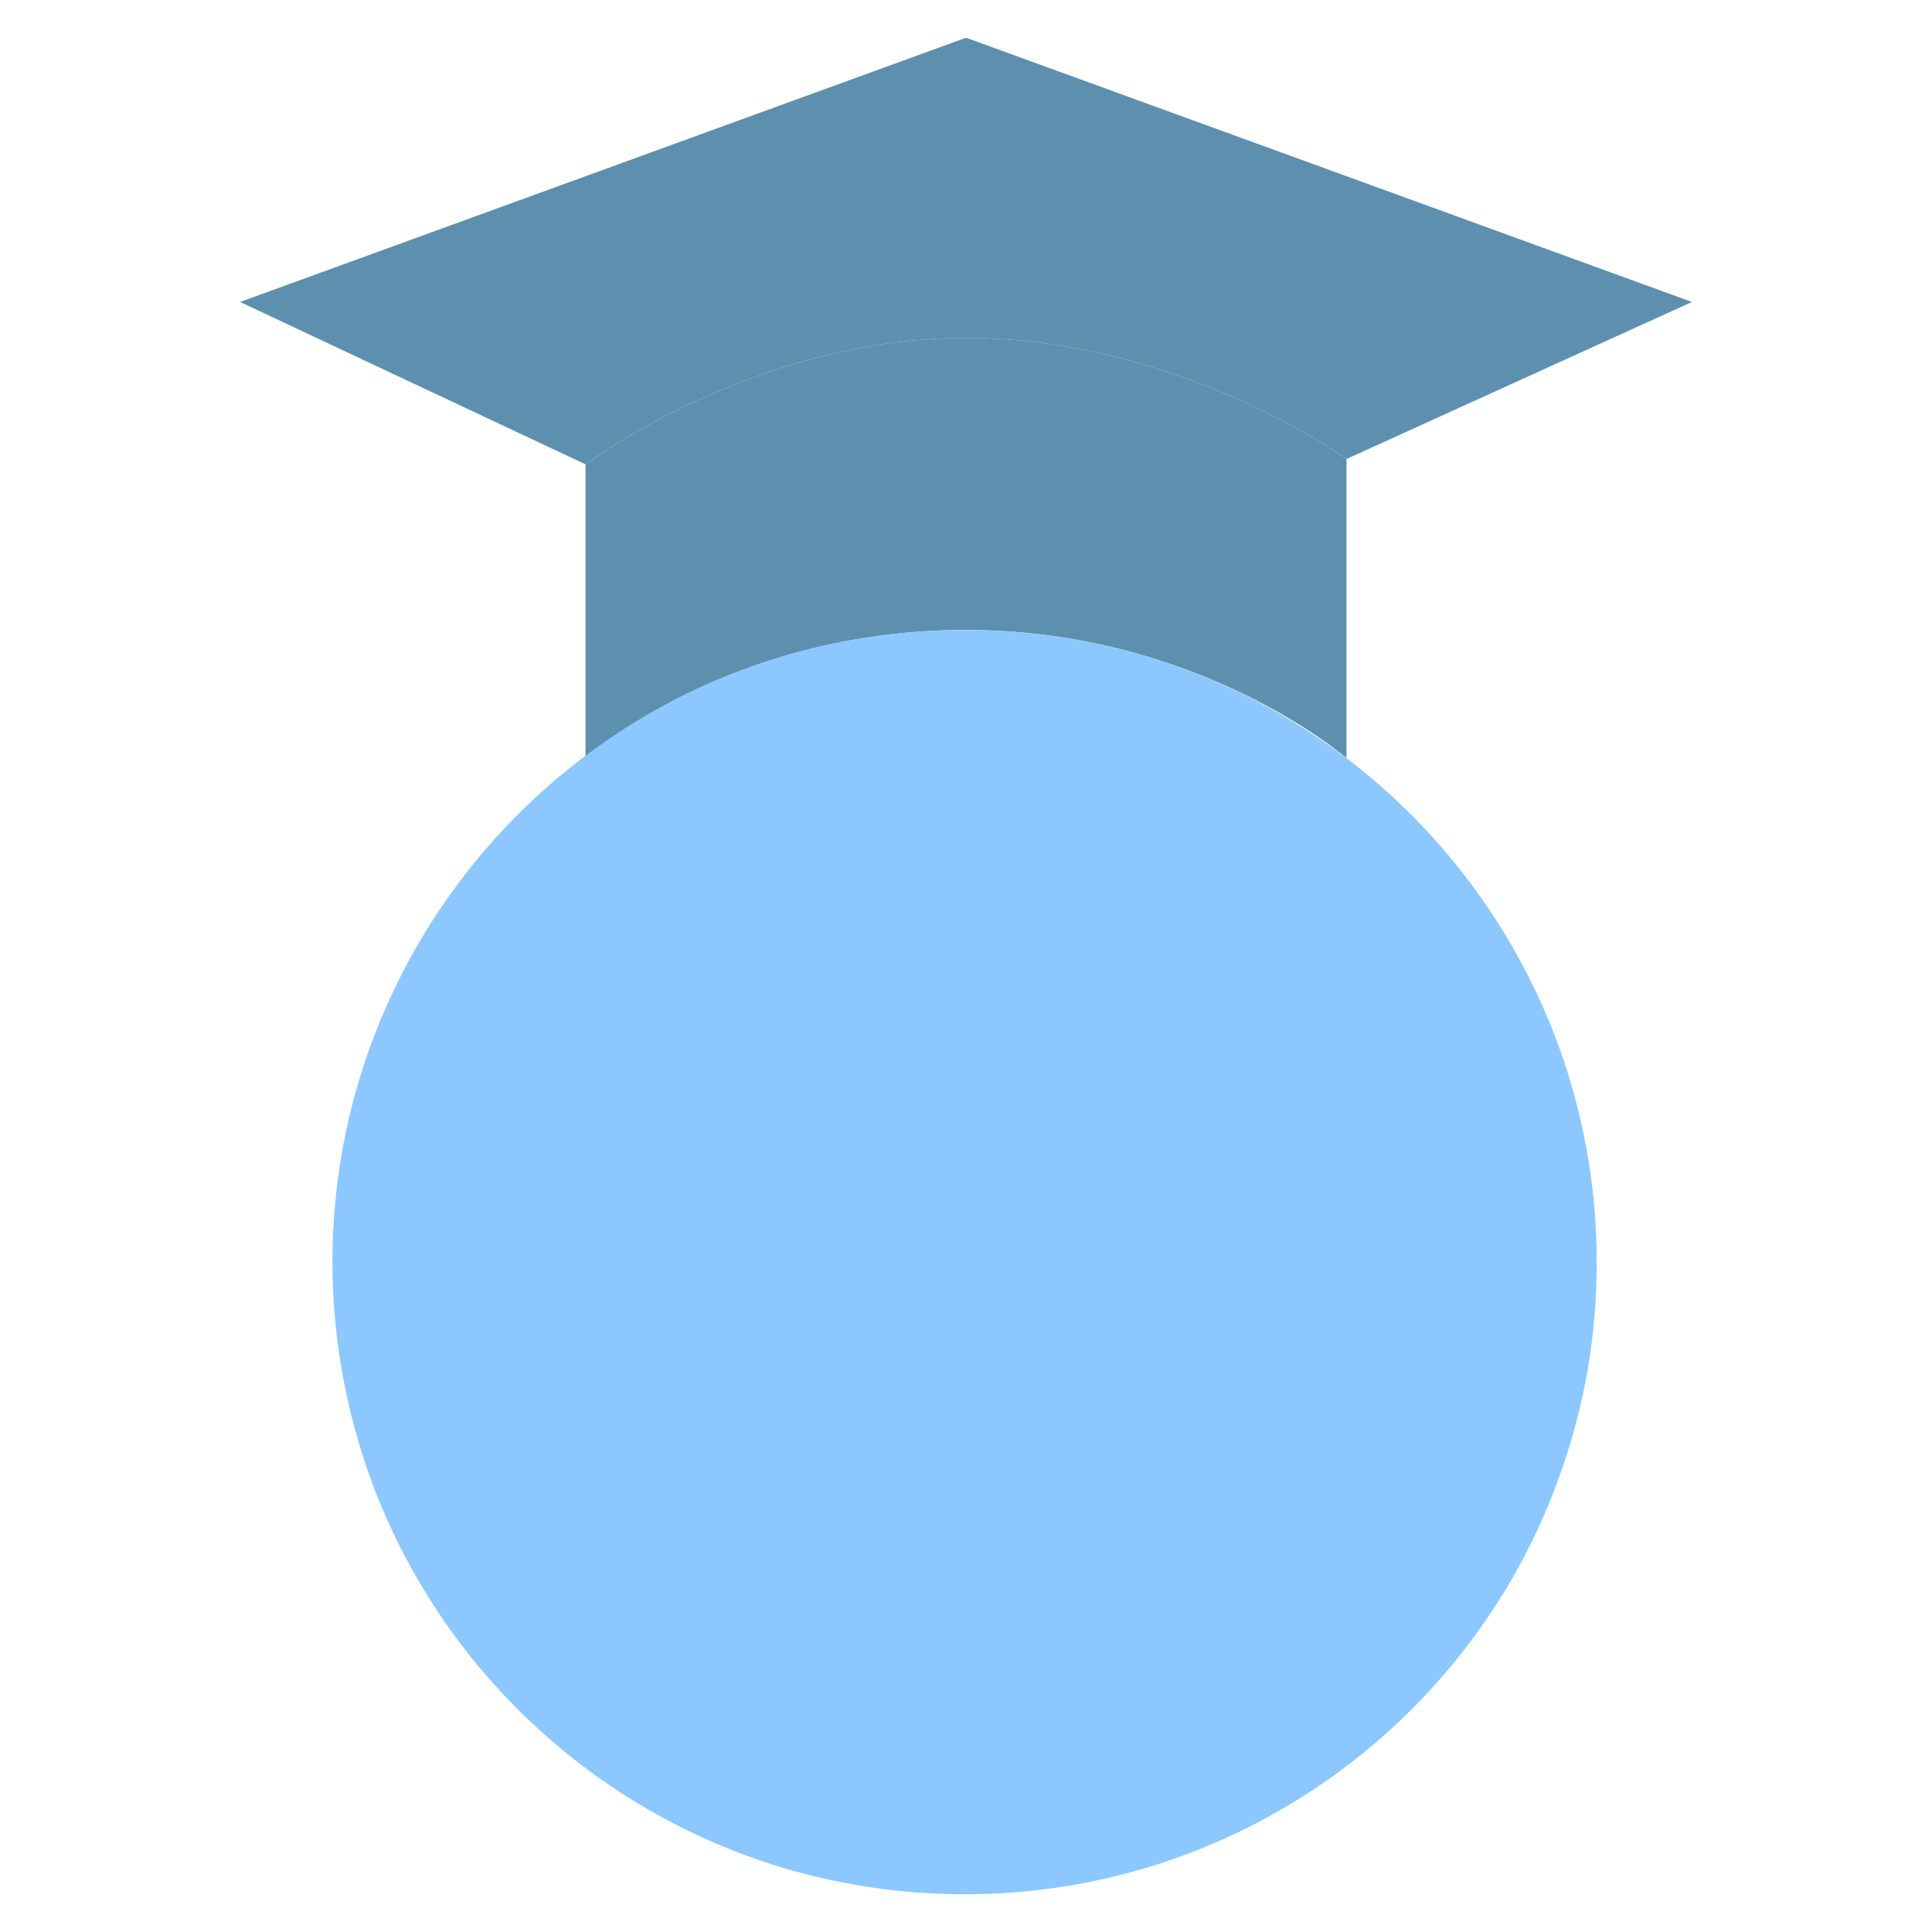 <svg xmlns="http://www.w3.org/2000/svg" viewBox="0.0 0.0 200.0 200.0" height="200.0px" width="200.0px"><path fill="#5c90ae" fill-opacity="1.0"  filling="0" d="M139.388 47.514 L139.388 78.474 C139.388 78.474 124.107 65.215 100.003 65.215 C75.339 65.215 60.618 78.463 60.614 78.467 L60.614 48.065 C60.614 48.065 77.968 34.982 100.003 34.982 C122.034 34.982 139.388 47.514 139.388 47.514 Z"></path>
<path fill="#8cc8ff" fill-opacity="1.0"  filling="0" d="M165.291 130.658 C165.291 137.982 164.149 145.511 161.166 153.558 C151.947 178.431 127.93 196.094 99.848 196.094 C71.766 196.094 47.816 178.409 38.538 153.558 C35.833 146.234 34.413 138.467 34.413 130.658 C34.413 95.027 63.098 65.215 99.849 65.215 C136.551 65.215 165.291 95.05 165.291 130.658 Z"></path>
<path fill="#5c90ae" fill-opacity="1.0"  filling="0" d="M139.388 47.514 C139.388 47.514 122.037 34.983 100 34.983 C77.97 34.983 60.612 48.065 60.612 48.065 L24.852 31.259 L100.007 3.906 L175.148 31.259 L139.388 47.514 Z"></path>
<path fill="" fill-opacity="1.0"  filling="0" d="M179.052 31.209 C179.029 29.605 177.995 28.139 176.485 27.589 L101.343 0.236 C100.48 -0.079 99.534 -0.079 98.671 0.235 L78.796 7.469 C76.769 8.207 75.723 10.448 76.461 12.475 C77.198 14.502 79.438 15.547 81.467 14.811 L100.006 8.063 L164.828 31.659 L139.745 43.061 C128.014 35.634 113.926 31.076 100.003 31.076 C88.703 31.076 77.525 34.263 67.5 39.372 C65.008 40.642 62.571 42.032 60.236 43.573 L35.012 31.718 L49.471 26.456 C51.498 25.718 52.544 23.476 51.806 21.449 C51.068 19.422 48.827 18.377 46.8 19.114 L23.516 27.588 C22.033 28.128 21.021 29.507 20.95 31.083 C20.879 32.659 21.763 34.123 23.191 34.794 L56.708 50.547 L56.708 76.309 C40.453 89.263 30.711 109.196 30.515 129.986 C28.964 168.058 62.683 200.0 99.85 200.0 C137.693 200.0 169.197 168.493 169.197 130.658 C169.197 109.776 159.542 89.676 143.295 76.579 L143.295 50.029 L171.242 37.326 L171.242 63.928 C171.242 66.085 172.991 67.834 175.148 67.834 C177.305 67.834 179.055 66.085 179.055 63.928 L179.055 31.259 C179.054 31.242 179.052 31.226 179.052 31.209 Z M144.061 87.854 C137.734 89.673 130.659 91.069 123.111 92.007 C122.284 88.837 121.349 85.832 120.311 83.027 C118.519 78.179 118.262 78.32 114.199 70.806 C128.321 72.656 143.943 87.732 144.061 87.854 Z M161.227 126.241 L127.587 126.241 C127.362 116.873 126.422 107.86 124.838 99.661 C133.839 98.501 142.216 96.71 149.542 94.351 C156.368 103.668 160.407 114.649 161.227 126.241 Z M78.649 188.443 C68.961 184.888 60.231 178.836 53.449 171.063 C59.9 169.054 67.308 167.487 75.253 166.426 C76.243 170.664 77.416 174.64 78.762 178.28 C80.524 183.043 82.54 187.076 84.756 190.327 C82.691 189.807 80.648 189.179 78.649 188.443 Z M114.219 190.474 C116.474 187.198 118.524 183.114 120.312 178.28 C121.667 174.615 122.847 170.608 123.842 166.336 C132.034 167.395 139.676 168.986 146.306 171.047 C137.872 180.724 126.596 187.492 114.219 190.474 Z M112.984 175.571 C109.15 185.939 104.144 192.142 99.584 192.184 C99.536 192.184 99.489 192.182 99.443 192.182 C94.895 192.096 89.911 185.903 86.09 175.571 C84.95 172.487 83.943 169.134 83.075 165.566 C88.55 165.082 94.199 164.825 99.908 164.825 C105.364 164.825 110.767 165.057 116.014 165.5 C115.143 169.093 114.131 172.468 112.984 175.571 Z M99.908 157.012 C93.602 157.012 87.424 157.296 81.472 157.843 C80.187 150.464 79.438 142.415 79.278 134.054 L119.795 134.054 C119.636 142.391 118.89 150.417 117.612 157.778 C111.886 157.274 105.955 157.012 99.908 157.012 Z M38.476 126.241 C39.295 114.631 43.334 103.639 50.161 94.319 C57.321 96.631 65.484 98.398 74.254 99.565 C72.659 107.791 71.713 116.836 71.487 126.241 L38.476 126.241 Z M55.935 87.52 C63.736 79.55 73.934 73.727 84.739 71.004 C82.53 74.252 80.519 78.276 78.762 83.027 C77.735 85.805 76.808 88.779 75.986 91.916 C68.665 90.975 61.797 89.6 55.641 87.825 C55.739 87.724 55.836 87.621 55.935 87.52 Z M64.52 50.12 C74.922 43.319 87.577 38.843 100.076 38.89 C112.494 38.906 124.984 43.104 135.482 49.62 L135.482 71.028 C128.479 66.859 116.128 61.309 100.003 61.309 C87.572 61.309 75.226 64.566 64.52 70.916 L64.52 50.12 Z M99.24 69.134 C99.383 69.133 99.524 69.128 99.668 69.127 C104.205 69.244 109.173 75.432 112.984 85.737 C113.806 87.959 114.559 90.321 115.24 92.803 C110.257 93.196 105.123 93.401 99.904 93.401 C94.432 93.401 89.057 93.174 83.851 92.742 C84.528 90.283 85.275 87.941 86.09 85.737 C89.854 75.558 94.747 69.396 99.24 69.134 Z M79.301 126.241 C79.529 117.084 80.466 108.323 82.04 100.43 C87.829 100.947 93.817 101.214 99.904 101.214 C105.738 101.214 111.482 100.968 117.046 100.491 C118.613 108.368 119.546 117.108 119.773 126.241 L79.301 126.241 Z M38.416 134.054 L71.464 134.054 C71.623 142.682 72.389 151.023 73.704 158.725 C64.421 159.988 55.853 161.93 48.43 164.484 C45.915 160.662 43.825 156.551 42.202 152.205 C40.025 146.309 38.758 140.218 38.416 134.054 Z M151.314 164.462 C143.714 161.853 134.918 159.886 125.386 158.629 C126.691 150.954 127.451 142.646 127.61 134.053 L161.291 134.053 C160.96 140.266 159.715 146.234 157.503 152.2 C155.895 156.54 153.817 160.646 151.314 164.462 Z"></path>
<path fill="" fill-opacity="1.0"  filling="0" d="M61.082 18.254 C62.411 21.445 67.086 21.382 68.332 18.164 C69.646 14.769 65.796 11.555 62.683 13.409 C61.043 14.387 60.348 16.493 61.082 18.254 Z"></path></svg>